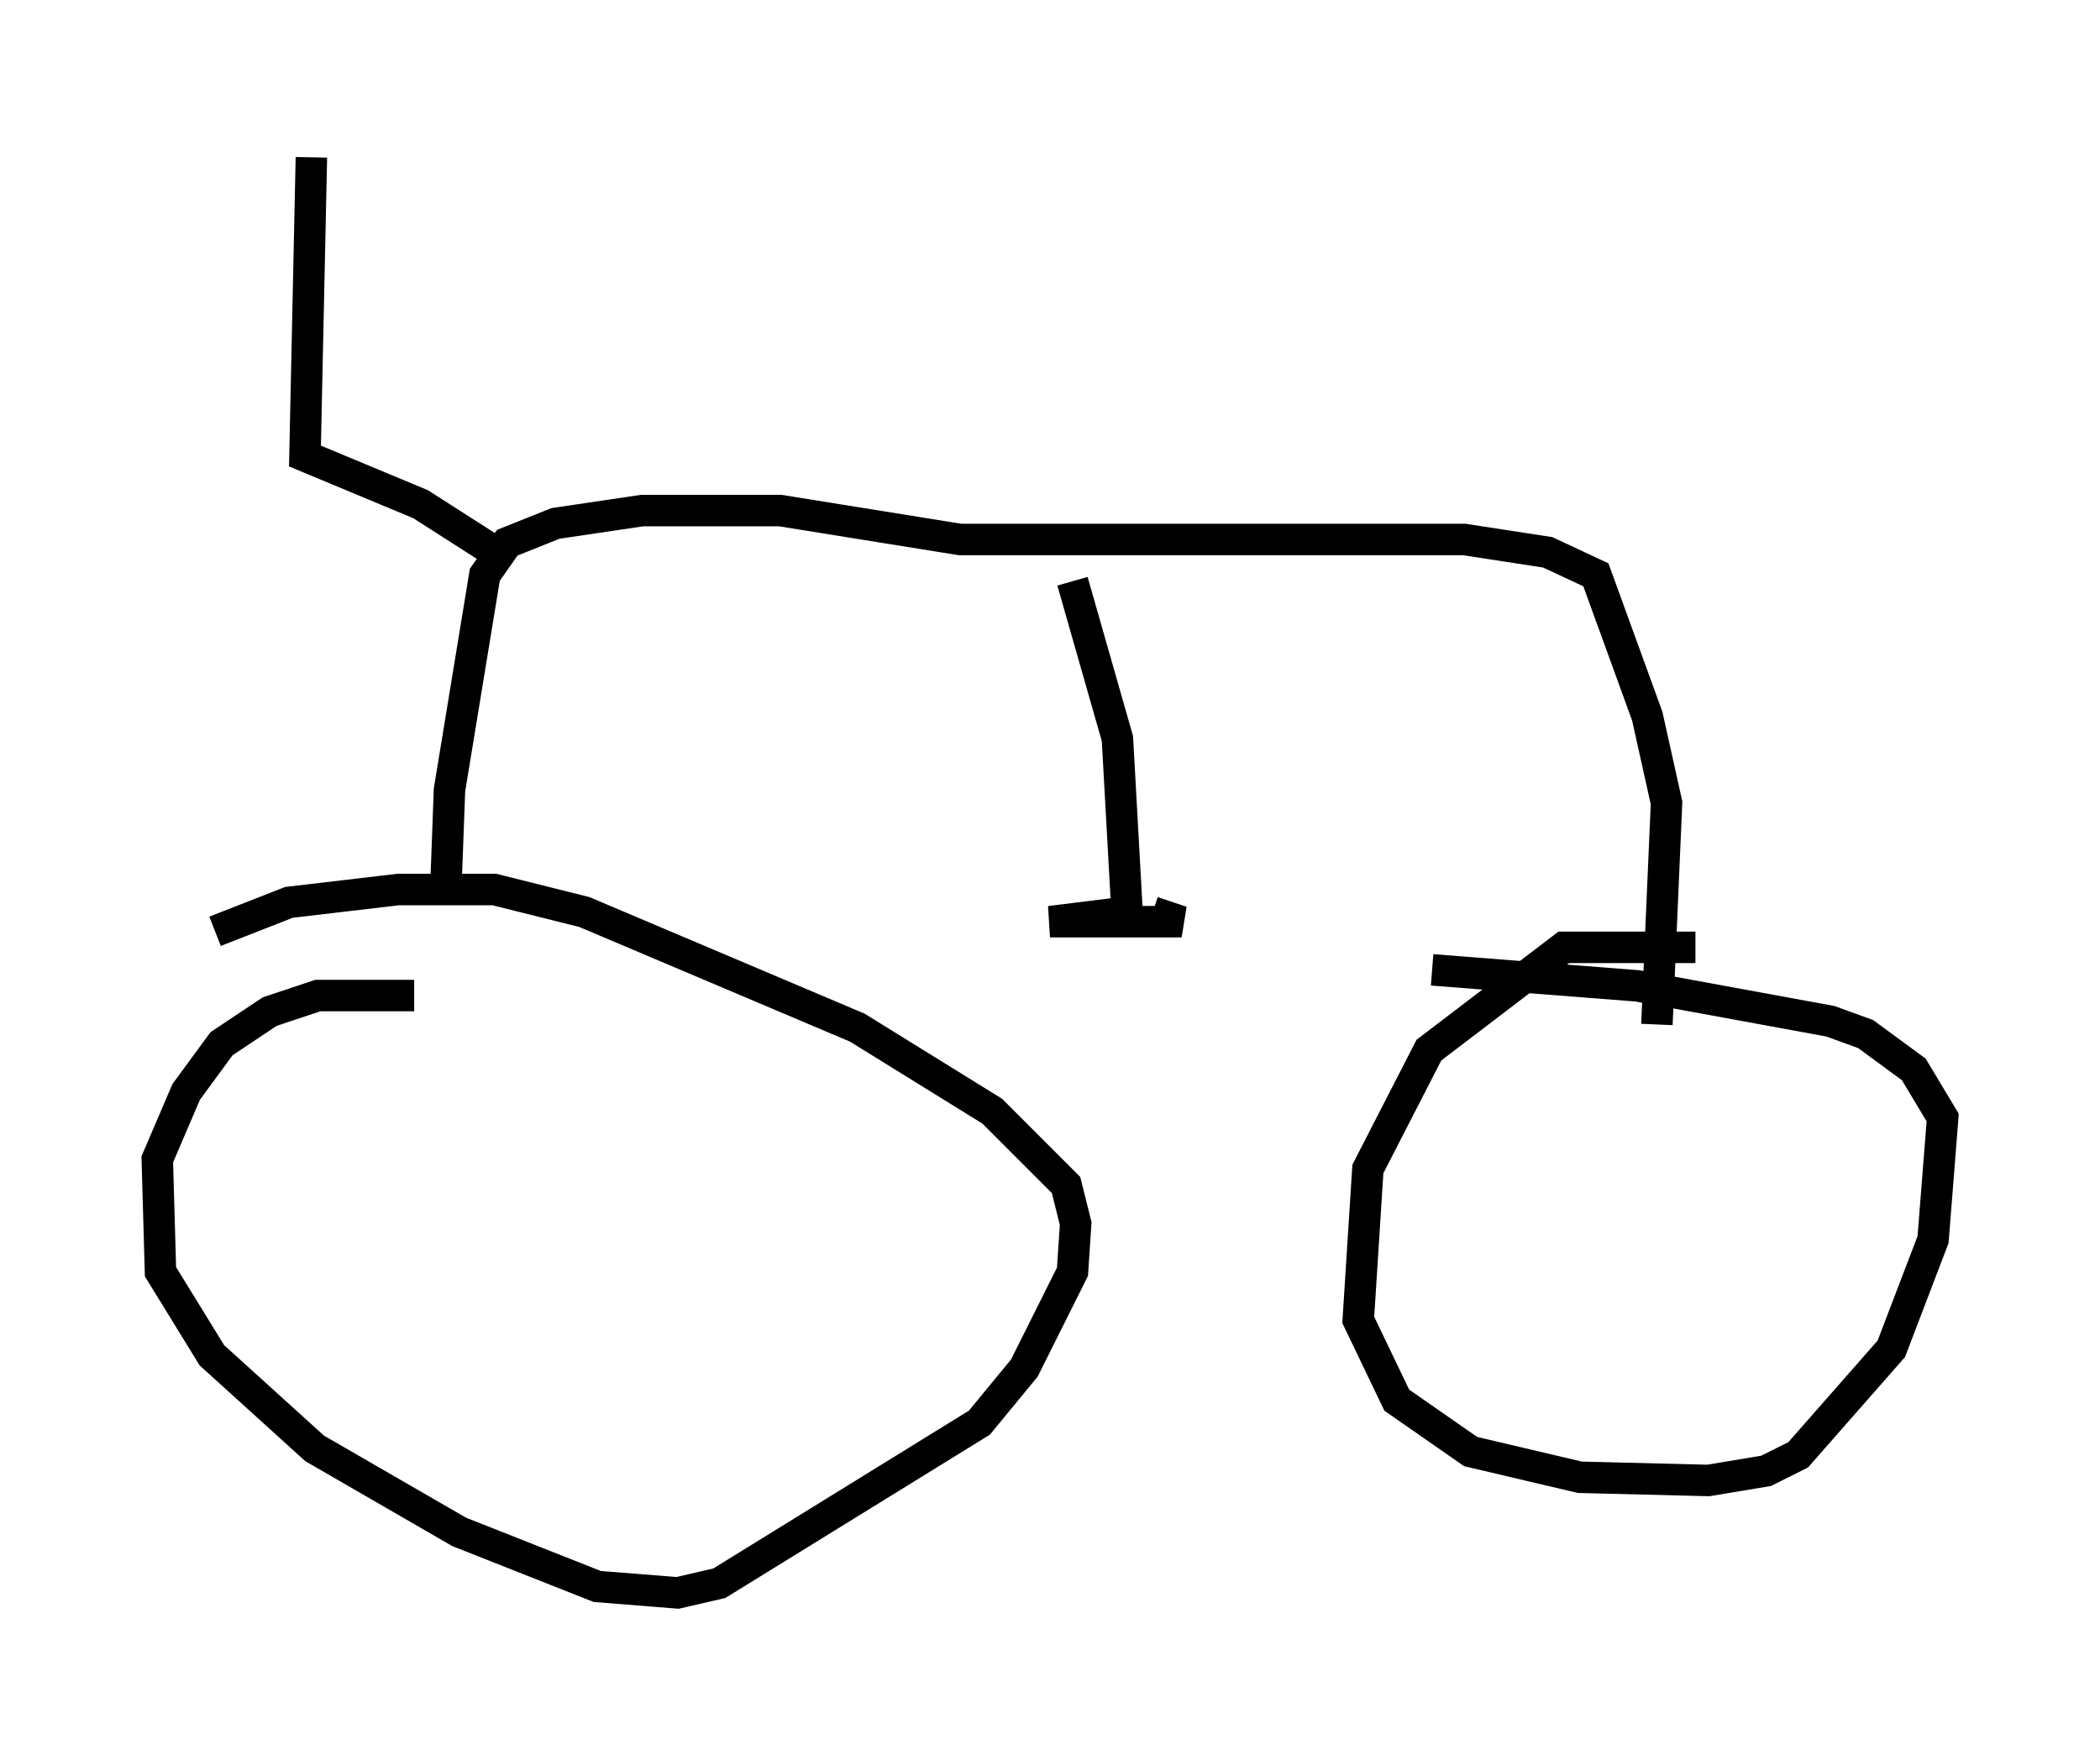 <?xml version="1.0" encoding="utf-8" ?>
<svg baseProfile="full" height="55.632" version="1.1" width="66.759" xmlns="http://www.w3.org/2000/svg" xmlns:ev="http://www.w3.org/2001/xml-events" xmlns:xlink="http://www.w3.org/1999/xlink"><defs /><rect fill="white" height="55.632" width="66.759" x="0" y="0" /><path d="M14.188, 31.95 m-1.021, -0.306 l-3.063, 0.0 -1.531, 0.51 l-1.531, 1.021 -1.123, 1.531 l-0.919, 2.144 0.102, 3.573 l1.633, 2.654 3.267, 2.96 l4.594, 2.654 4.39, 1.735 l2.552, 0.204 1.327, -0.306 l8.269, -5.104 1.429, -1.735 l1.531, -3.063 0.102, -1.531 l-0.306, -1.225 -2.348, -2.348 l-4.288, -2.654 -8.677, -3.675 l-2.858, -0.715 -3.063, 0.0 l-3.471, 0.408 -2.348, 0.919 m47.061, 0.51 l-4.185, 0.0 -4.288, 3.267 l-1.94, 3.777 -0.306, 4.798 l1.225, 2.552 2.348, 1.633 l3.471, 0.817 4.083, 0.102 l1.838, -0.306 1.021, -0.51 l2.96, -3.369 1.327, -3.471 l0.306, -3.879 -0.919, -1.531 l-1.531, -1.123 -1.123, -0.408 l-6.125, -1.123 -6.533, -0.51 m-31.34, -2.96 l0.102, -2.756 1.123, -6.84 l0.715, -1.021 1.531, -0.613 l2.756, -0.408 4.39, 0.0 l5.717, 0.919 16.027, 0.0 l2.654, 0.408 1.531, 0.715 l1.633, 4.492 0.613, 2.756 l-0.306, 7.044 m-18.579, -14.088 l1.429, 5.002 0.306, 5.513 m0.0, 0.0 l-2.45, 0.306 4.185, 0.0 l-0.919, -0.306 m-20.723, -11.331 l-2.552, -1.633 -3.675, -1.531 l0.204, -9.494 " fill="none" stroke="black" stroke-width="1" /></svg>